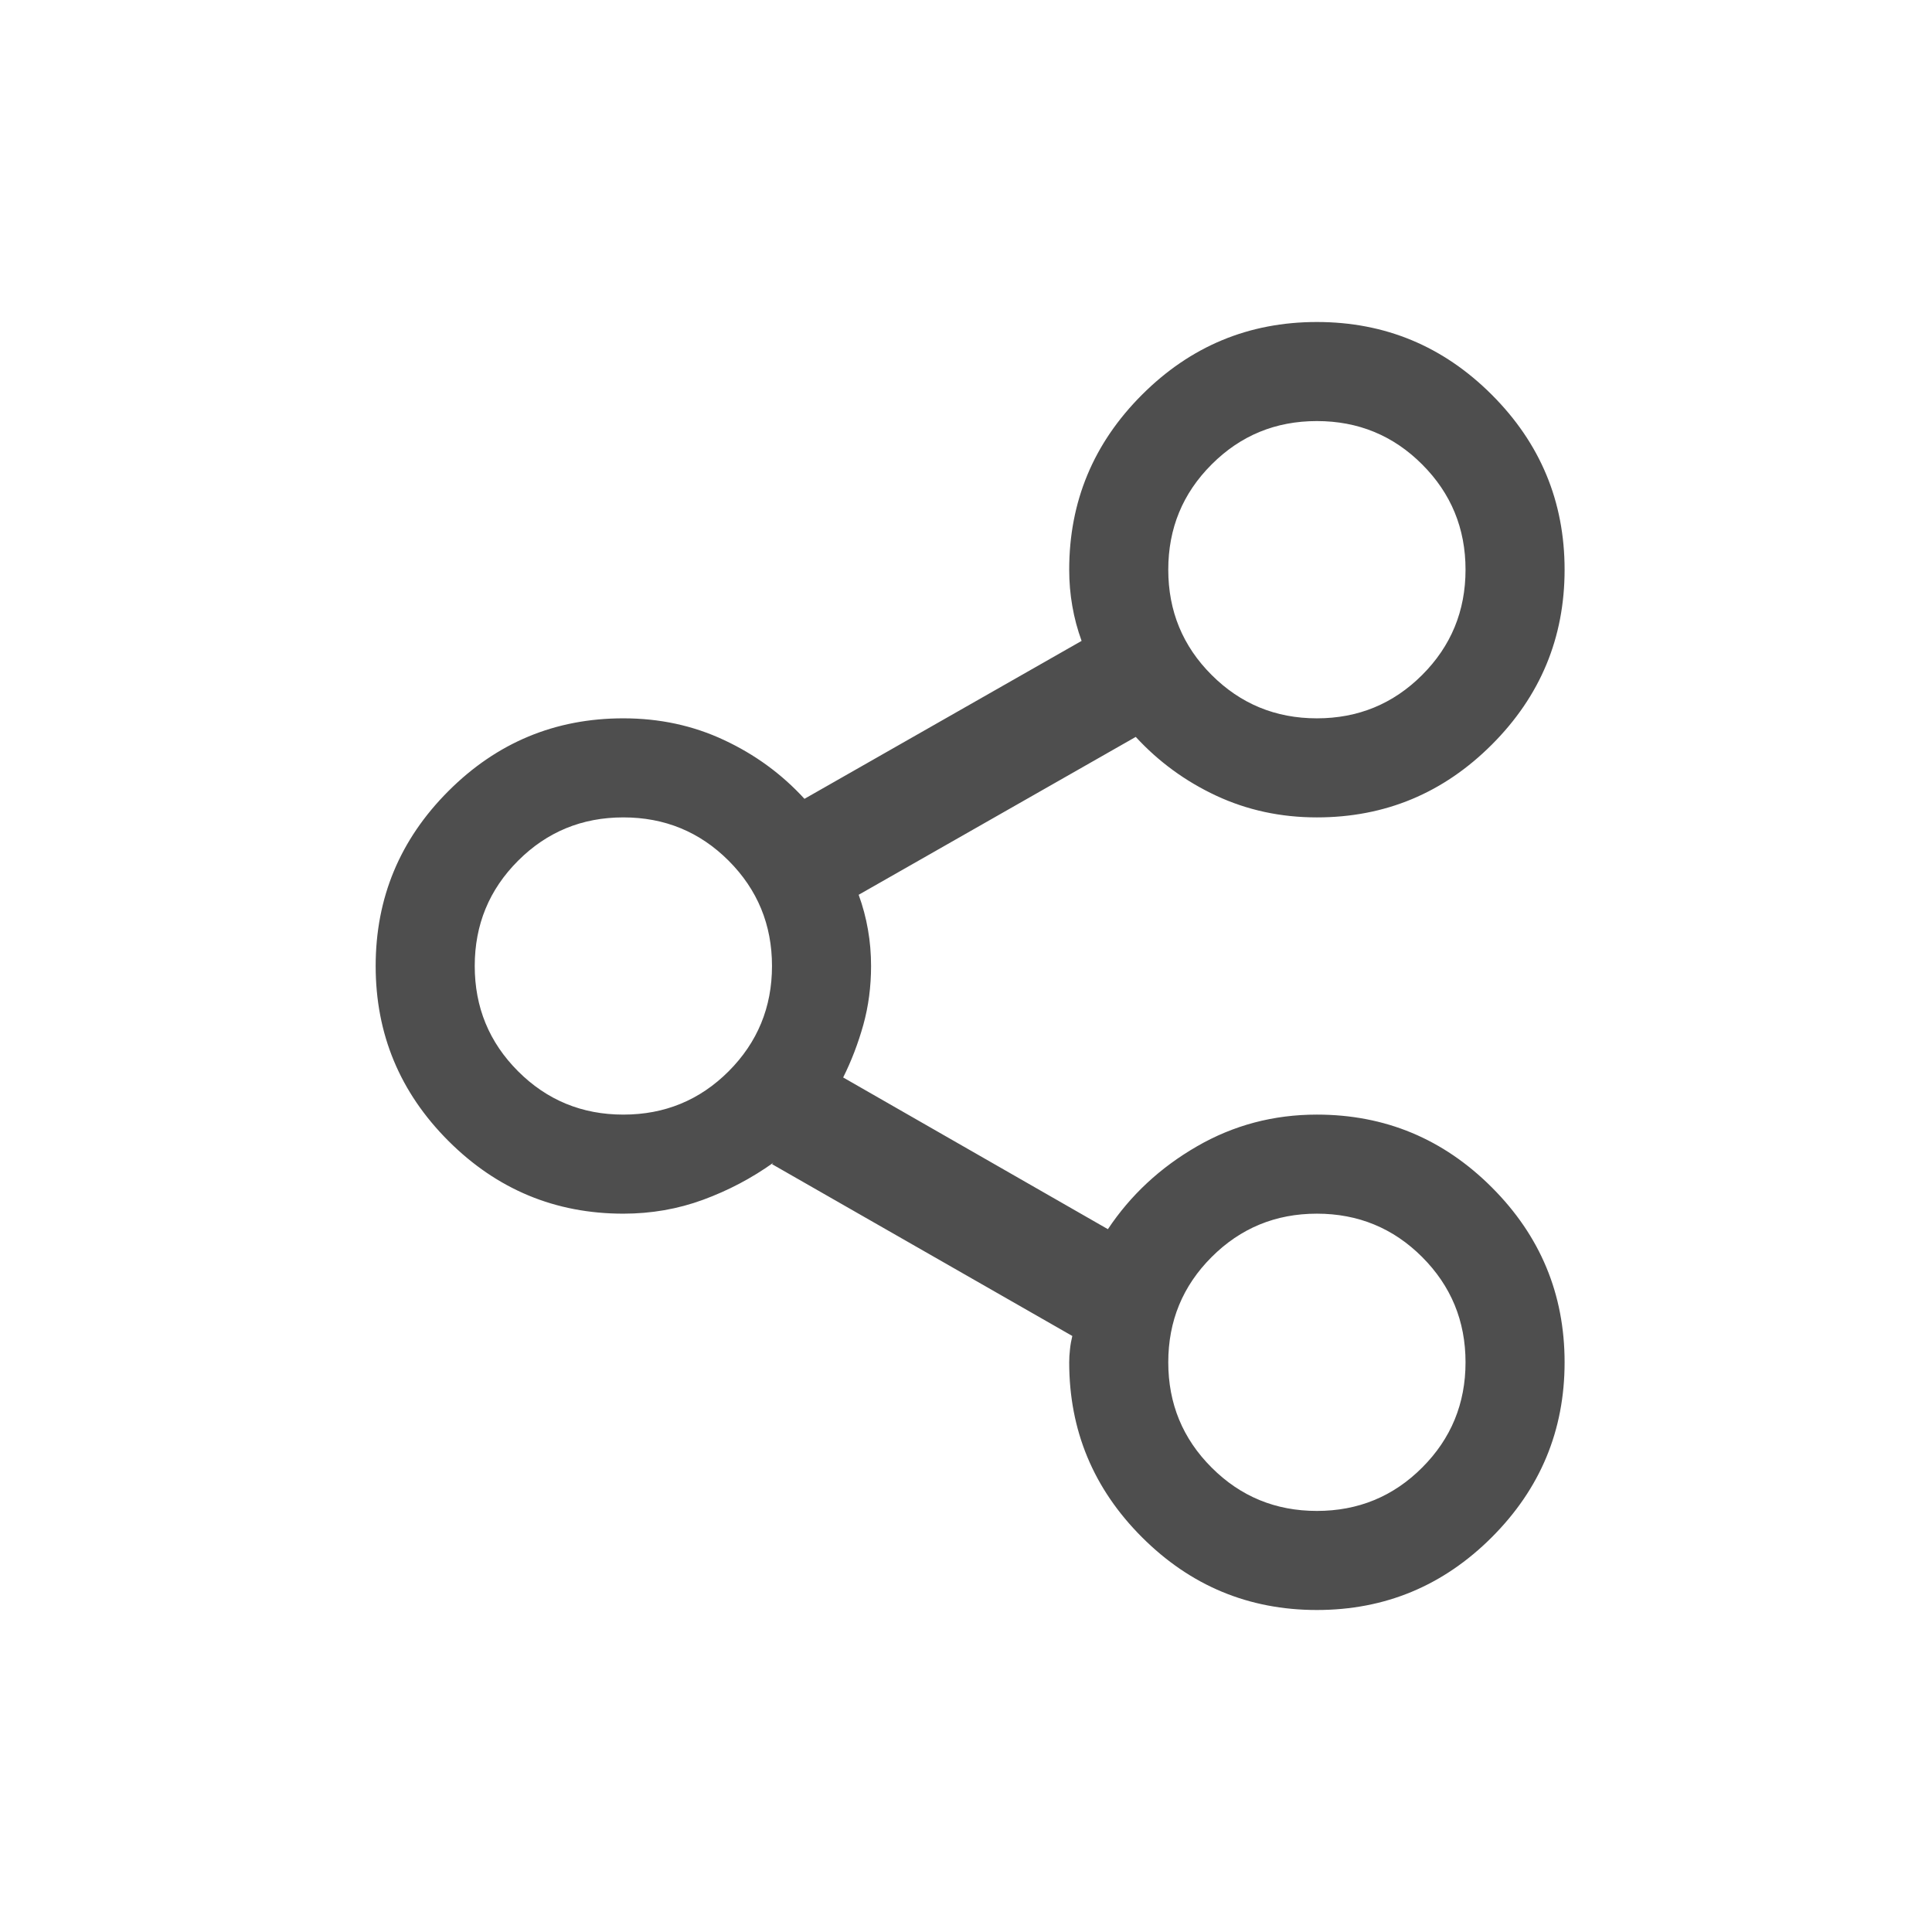<svg width="36" height="36" viewBox="0 0 36 36" fill="none" xmlns="http://www.w3.org/2000/svg">
<path d="M24.538 20.769C23.731 20.769 22.986 20.966 22.303 21.361C21.62 21.755 21.067 22.269 20.644 22.904L15.711 20.077C15.865 19.769 15.99 19.442 16.087 19.096C16.183 18.75 16.231 18.385 16.231 18C16.231 17.769 16.212 17.543 16.173 17.322C16.135 17.101 16.077 16.885 16 16.673L21.163 13.731C21.587 14.192 22.087 14.558 22.663 14.827C23.24 15.096 23.865 15.231 24.538 15.231C25.808 15.231 26.894 14.779 27.798 13.875C28.702 12.971 29.154 11.885 29.154 10.615C29.154 9.346 28.702 8.26 27.798 7.356C26.894 6.452 25.808 6 24.538 6C23.269 6 22.183 6.452 21.279 7.356C20.375 8.26 19.923 9.346 19.923 10.615C19.923 10.846 19.942 11.072 19.981 11.293C20.019 11.514 20.077 11.731 20.154 11.942L14.99 14.885C14.567 14.423 14.067 14.058 13.49 13.789C12.914 13.519 12.289 13.385 11.615 13.385C10.346 13.385 9.26 13.836 8.356 14.74C7.452 15.644 7 16.731 7 18C7 19.269 7.452 20.356 8.356 21.26C9.26 22.163 10.346 22.615 11.615 22.615C12.135 22.615 12.63 22.529 13.101 22.356C13.572 22.183 14.01 21.952 14.414 21.663L14.385 21.692L19.981 24.894C19.962 24.971 19.947 25.053 19.938 25.139C19.928 25.226 19.923 25.308 19.923 25.385C19.923 26.654 20.375 27.74 21.279 28.644C22.183 29.548 23.269 30 24.538 30C25.808 30 26.894 29.548 27.798 28.644C28.702 27.74 29.154 26.654 29.154 25.385C29.154 24.115 28.702 23.029 27.798 22.125C26.894 21.221 25.808 20.769 24.538 20.769ZM24.538 7.846C25.308 7.846 25.962 8.115 26.5 8.654C27.038 9.192 27.308 9.846 27.308 10.615C27.308 11.385 27.038 12.039 26.5 12.577C25.962 13.115 25.308 13.385 24.538 13.385C23.769 13.385 23.115 13.115 22.577 12.577C22.038 12.039 21.769 11.385 21.769 10.615C21.769 9.846 22.038 9.192 22.577 8.654C23.115 8.115 23.769 7.846 24.538 7.846ZM11.615 20.769C10.846 20.769 10.192 20.5 9.654 19.962C9.115 19.423 8.846 18.769 8.846 18C8.846 17.231 9.115 16.577 9.654 16.038C10.192 15.5 10.846 15.231 11.615 15.231C12.385 15.231 13.039 15.5 13.577 16.038C14.115 16.577 14.385 17.231 14.385 18C14.385 18.769 14.115 19.423 13.577 19.962C13.039 20.5 12.385 20.769 11.615 20.769ZM24.538 28.154C23.769 28.154 23.115 27.885 22.577 27.346C22.038 26.808 21.769 26.154 21.769 25.385C21.769 24.615 22.038 23.962 22.577 23.423C23.115 22.885 23.769 22.615 24.538 22.615C25.308 22.615 25.962 22.885 26.5 23.423C27.038 23.962 27.308 24.615 27.308 25.385C27.308 26.154 27.038 26.808 26.5 27.346C25.962 27.885 25.308 28.154 24.538 28.154Z" fill="#4E4E4E"/>
</svg>
